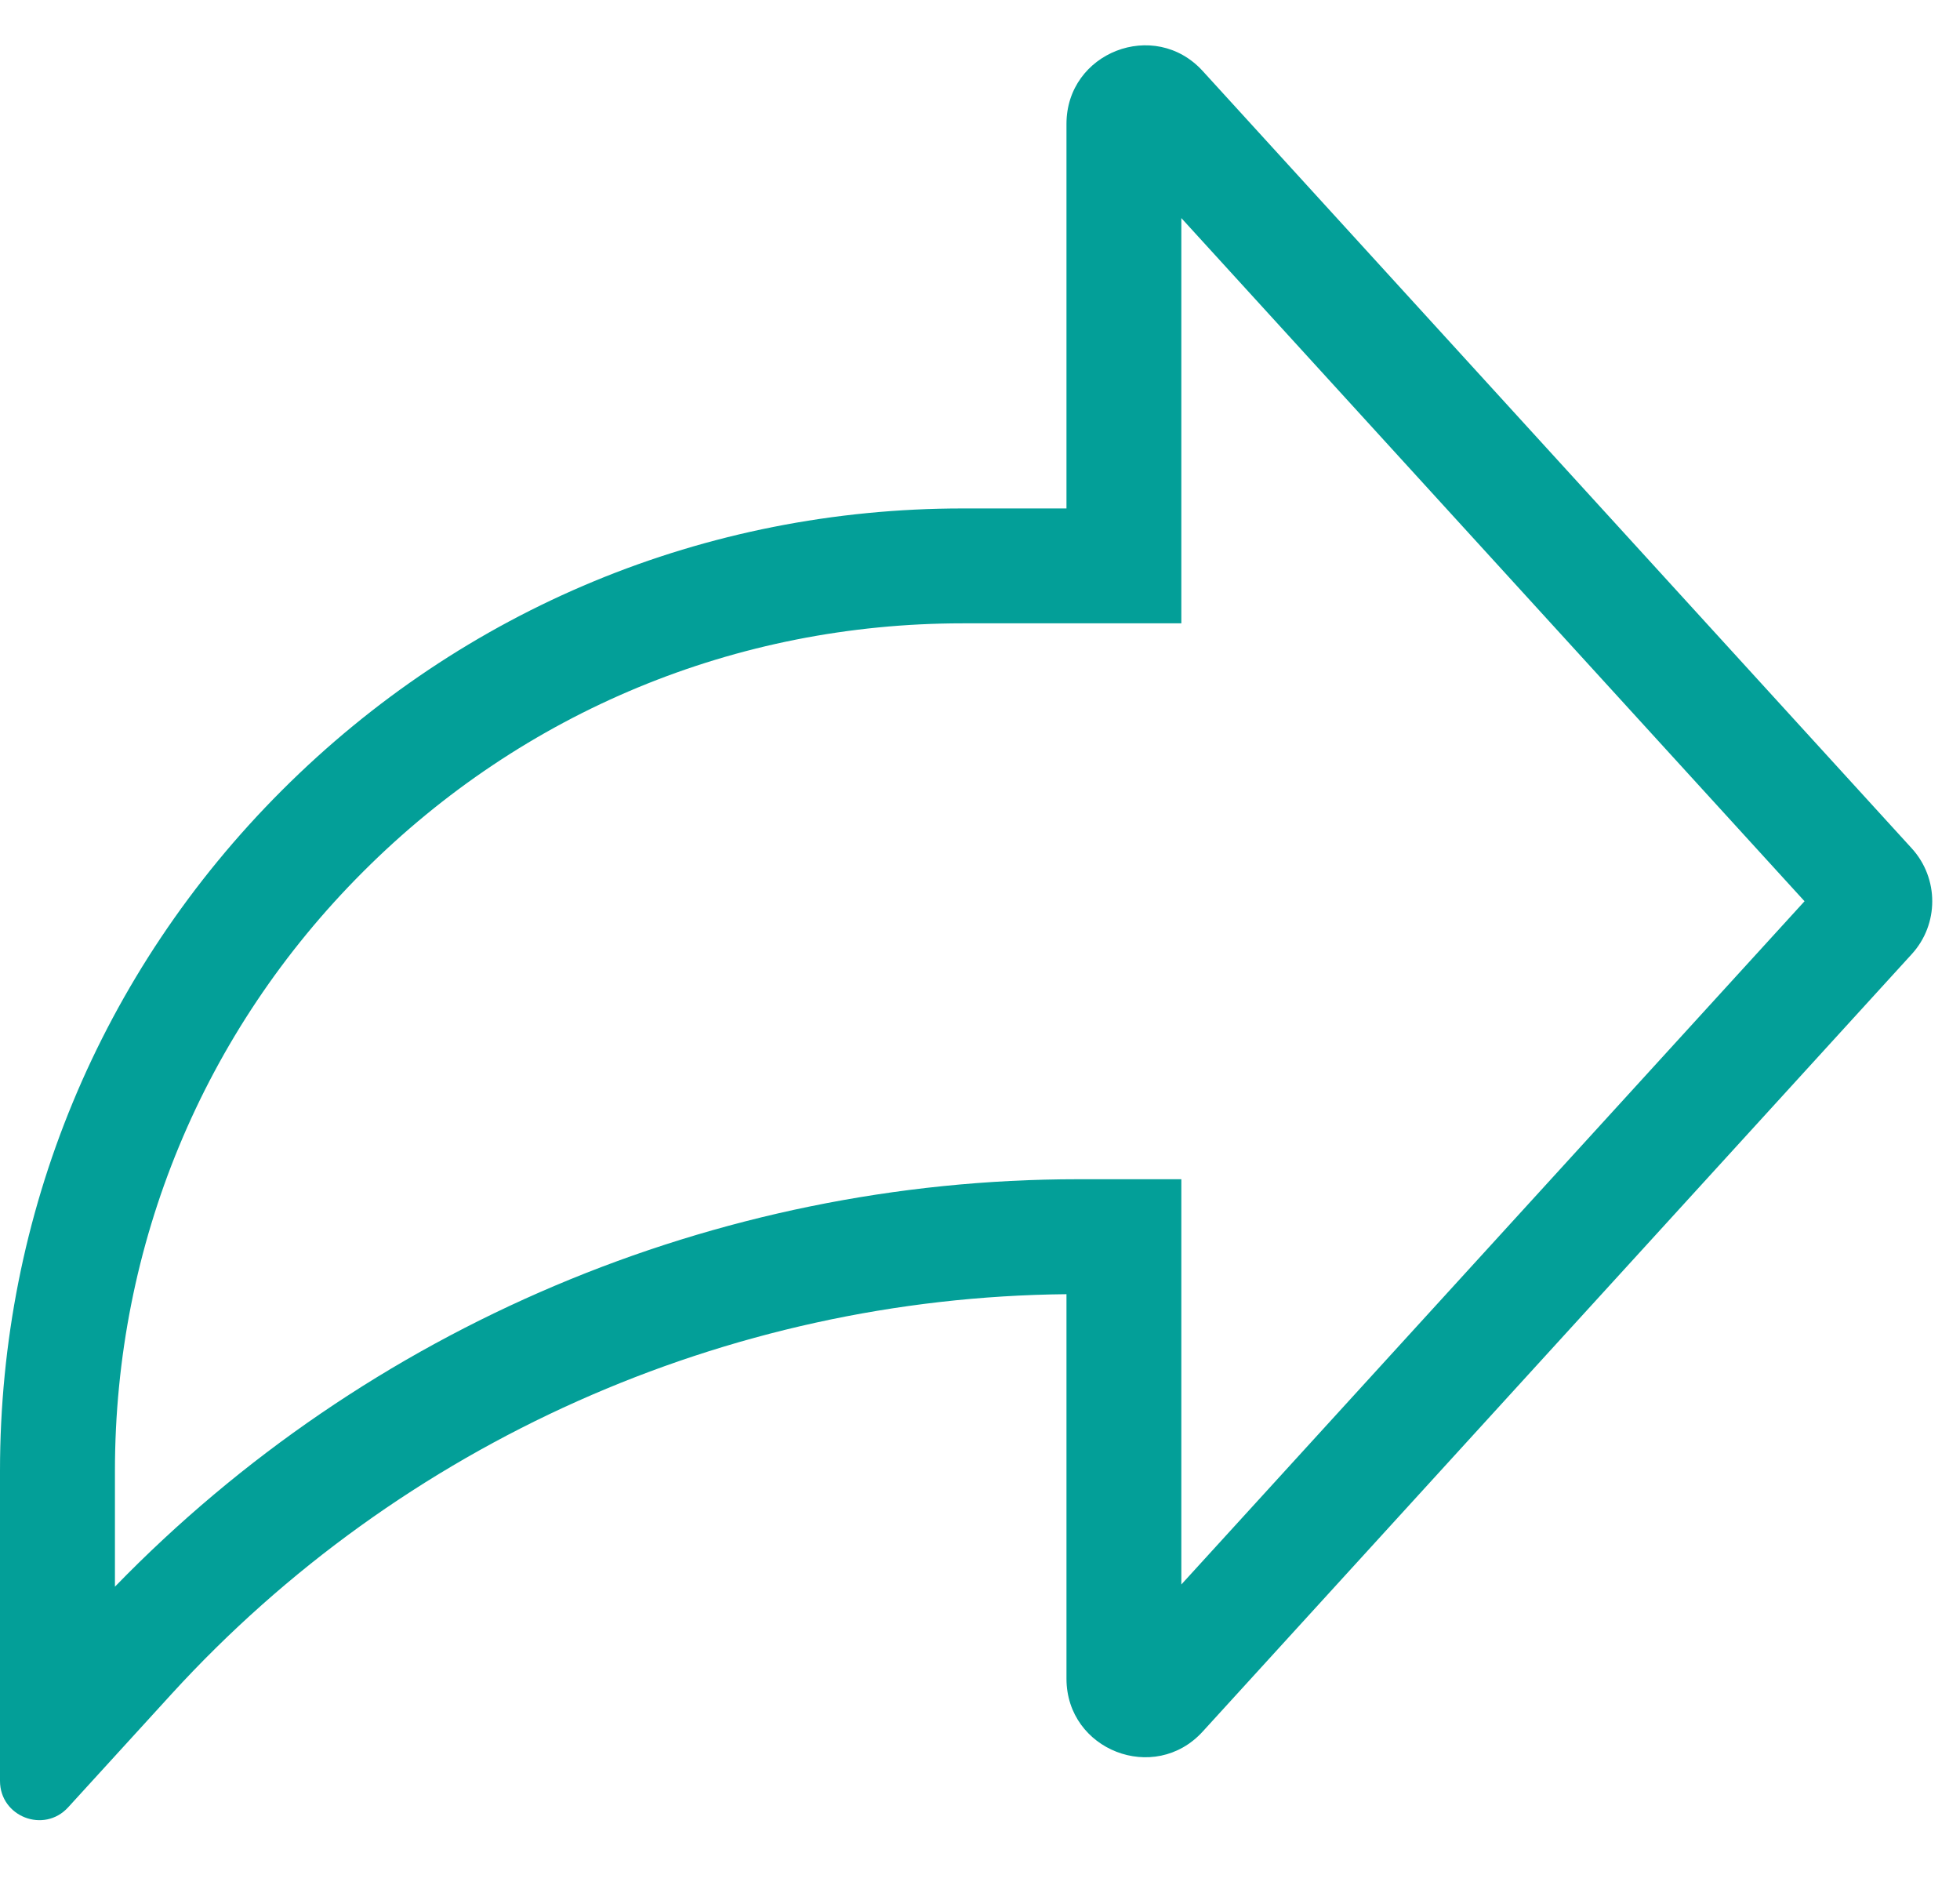 <svg width="25" height="24" viewBox="0 0 25 24" fill="none" xmlns="http://www.w3.org/2000/svg">
<path id="Vector" d="M24.385 12.167C24.733 11.786 24.733 11.201 24.385 10.819L15.341 0.906C14.726 0.231 13.603 0.667 13.603 1.58V6.484H12.279C8.999 6.484 5.916 7.76 3.596 10.079C1.277 12.397 0 15.48 0 18.758V22.711C0 23.167 0.561 23.385 0.869 23.048L2.187 21.604C5.113 18.4 9.267 16.546 13.603 16.504V21.407C13.603 22.32 14.726 22.756 15.341 22.081L24.385 12.167ZM1.466 20.234V18.758C1.466 15.871 2.59 13.156 4.633 11.115C6.675 9.073 9.39 7.949 12.279 7.949H15.068V2.781L23.017 11.493L15.068 20.206V15.038H13.753C9.128 15.038 4.679 16.925 1.466 20.234Z" fill="#039F98"/>
</svg>
